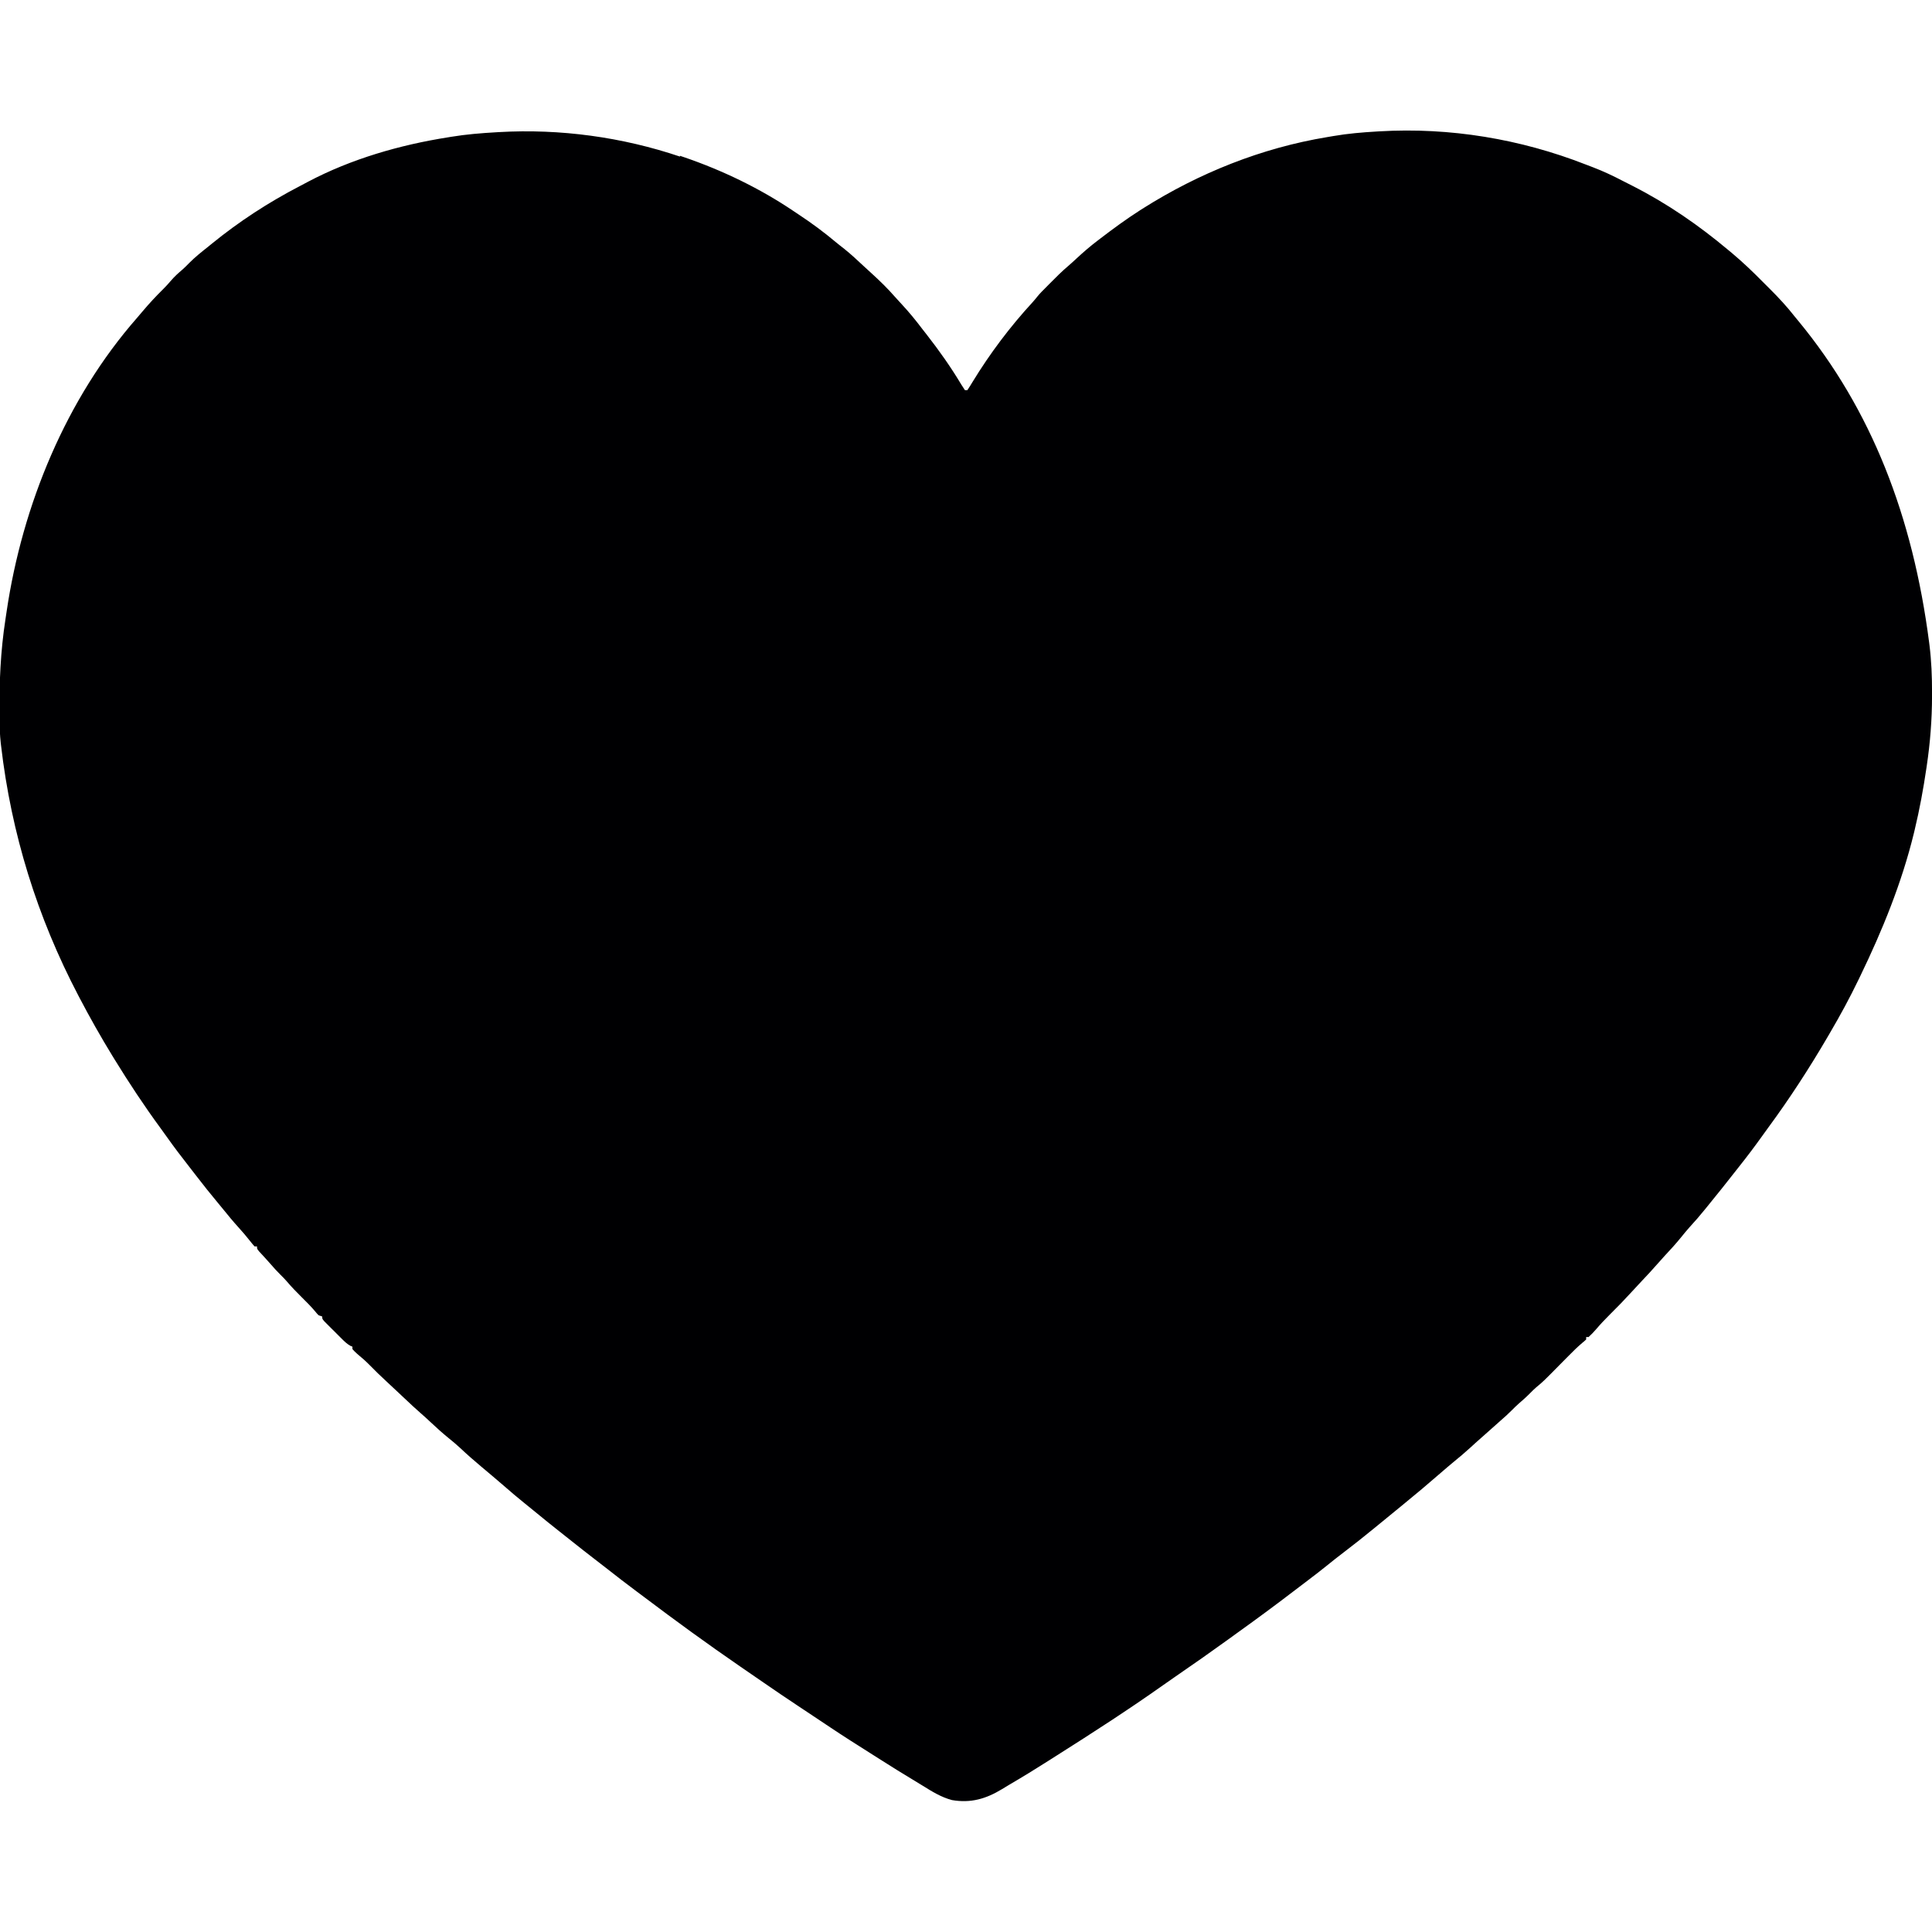 <?xml version="1.0" encoding="UTF-8"?>
<svg version="1.1" viewBox="0 0 1600 1600" width="1280" height="1280" xmlns="http://www.w3.org/2000/svg">
<path transform="translate(563,129)" d="m0 0c1.07 0.36 2.14 0.721 3.25 1.09 31.9 10.9 62.9 25.8 90.9 44.7 1.33 0.895 2.67 1.78 4 2.67 10.9 7.19 21.2 14.8 31.2 23.2 2.25 1.87 4.56 3.66 6.87 5.46 5.65 4.51 10.9 9.46 16.2 14.4 2.15 2 4.31 3.97 6.48 5.94 6.75 6.15 13.2 12.4 19.2 19.3 1.91 2.18 3.87 4.29 5.85 6.41 6 6.43 11.5 13.2 16.8 20.2 1.23 1.6 2.48 3.19 3.74 4.78 10.3 13.2 20 26.9 28.6 41.3 0.956 1.59 1.98 3.14 3.02 4.67h2c1.52-2.24 2.93-4.49 4.31-6.81 14.4-23.6 31.1-45.8 49.8-66.1 1.32-1.47 2.58-2.98 3.8-4.53 2.21-2.71 4.57-5.1 7.07-7.55 1.02-1.03 2.04-2.06 3.05-3.09 5.15-5.2 10.3-10.4 15.9-15.1 2.18-1.88 4.29-3.83 6.4-5.79 5.69-5.29 11.5-10.3 17.7-15 1.06-0.813 1.06-0.813 2.14-1.64 10.7-8.18 21.5-16.1 32.9-23.4 0.671-0.427 1.34-0.854 2.03-1.29 46.8-29.6 98.6-50.3 153-59.3 1.69-0.277 3.38-0.561 5.07-0.854 11.9-2.06 23.8-3.05 35.9-3.76 0.71-0.043 1.42-0.086 2.15-0.13 58.5-3.45 117 6.35 171 27.5 1.98 0.77 3.97 1.52 5.96 2.28 8.53 3.26 16.7 7.12 24.7 11.3 2.56 1.32 5.14 2.62 7.71 3.92 28.8 14.6 54.9 32.6 79.6 53.3 1 0.829 2 1.66 3.03 2.51 8.83 7.4 17.1 15.3 25.2 23.5 2.09 2.1 4.18 4.18 6.28 6.27 7.29 7.28 14.1 14.6 20.5 22.8 1.11 1.35 2.22 2.7 3.34 4.05 60.1 73 94.4 161 108 266 0.088 0.706 0.176 1.41 0.266 2.14 1.63 13.1 2.13 26.1 2.11 39.3-2.11e-4 1.02-4.23e-4 2.03-6.41e-4 3.08-0.04 19.4-1.52 38.3-4.37 57.5-0.099 0.674-0.198 1.35-0.3 2.04-2.53 17.1-5.63 34.1-9.7 51-0.351 1.46-0.351 1.46-0.708 2.95-10 40.9-26 80.2-44.3 118-0.504 1.05-1.01 2.09-1.53 3.17-7.24 15-15.1 29.5-23.5 43.8-0.978 1.68-0.978 1.68-1.98 3.4-15.2 26-31.6 51.3-49.5 75.6-1.61 2.19-3.19 4.4-4.77 6.61-6.26 8.75-12.7 17.3-19.4 25.7-1.34 1.69-2.68 3.39-4.01 5.09-6.51 8.34-13.1 16.6-19.8 24.8-1.34 1.64-2.66 3.28-3.99 4.93-4.27 5.27-8.68 10.4-13.3 15.4-2.27 2.55-4.41 5.17-6.55 7.83-4.41 5.46-9.13 10.6-13.9 15.7-2.09 2.25-4.14 4.53-6.14 6.86-3.93 4.54-8.05 8.9-12.2 13.3-2.85 3.04-5.7 6.09-8.51 9.17-6.07 6.65-12.3 13.1-18.7 19.4-3.79 3.76-7.42 7.6-10.9 11.7-2.01 2.35-4.08 4.5-6.36 6.59h-2v2c-1.28 1.25-1.28 1.25-3.16 2.78-3.94 3.35-7.61 6.9-11.2 10.6-0.573 0.576-1.15 1.15-1.74 1.75-1.79 1.8-3.57 3.61-5.36 5.41-14 14.2-14 14.2-19.9 19.1-1.8 1.55-3.46 3.2-5.12 4.9-3.04 3.09-6.25 5.92-9.53 8.75-1.9 1.69-3.69 3.44-5.47 5.25-2.99 3.03-6.11 5.84-9.33 8.62-2.42 2.1-4.79 4.24-7.17 6.38-2.96 2.67-5.93 5.32-8.94 7.94-3.17 2.76-6.28 5.59-9.38 8.44-4.44 4.05-9.01 7.88-13.7 11.7-3.51 2.89-6.95 5.86-10.4 8.85-10.4 9.05-20.9 17.9-31.6 26.6-1.83 1.5-3.67 3-5.5 4.5-0.914 0.748-1.83 1.5-2.77 2.27-1.77 1.45-3.54 2.9-5.3 4.34-1.79 1.46-3.58 2.93-5.37 4.39-1.61 1.32-3.22 2.63-4.83 3.95-8.2 6.73-16.5 13.3-24.9 19.7-4.76 3.62-9.45 7.31-14.1 11.1-5.17 4.16-10.4 8.21-15.7 12.2-3.63 2.7-7.23 5.46-10.8 8.21-15.9 12.2-32.1 24.1-48.4 35.8-2.22 1.6-4.44 3.21-6.65 4.82-14.4 10.4-28.9 20.6-43.5 30.6-3.53 2.42-7.04 4.86-10.5 7.33-28.7 20.3-58.3 39.4-88 58.2-2.48 1.57-4.96 3.15-7.44 4.73-10.5 6.69-21.1 13.2-31.9 19.5-2.07 1.23-4.12 2.48-6.18 3.74-13.2 8.01-25.8 11.7-41.3 9.05-8.95-2.34-16.5-7.06-24.3-11.9-2.76-1.71-5.53-3.39-8.31-5.07-8.57-5.18-17.1-10.4-25.5-15.8-3.21-2.05-6.43-4.08-9.65-6.11-11-6.95-22-13.9-32.9-21.2-1.33-0.885-2.65-1.77-3.98-2.65-0.68-0.454-1.36-0.908-2.06-1.38-2.71-1.81-5.43-3.62-8.15-5.42-2.76-1.83-5.52-3.67-8.27-5.51-1.39-0.924-2.78-1.85-4.17-2.77-9.67-6.43-19.3-12.9-28.8-19.5-2.08-1.44-4.17-2.87-6.26-4.31-3.8-2.61-7.6-5.22-11.4-7.84-0.558-0.384-1.12-0.767-1.69-1.16-26.9-18.5-53.3-37.7-79.4-57.4-1.95-1.46-3.9-2.92-5.86-4.38-8.69-6.48-17.3-13.1-25.8-19.8-3.63-2.83-7.28-5.64-10.9-8.44-5.28-4.05-10.5-8.18-15.7-12.3-4.15-3.33-8.33-6.63-12.5-9.9-6.11-4.78-12.1-9.69-18.1-14.6-3.72-3.07-7.45-6.12-11.2-9.11-5.2-4.13-10.2-8.47-15.2-12.8-3.36-2.9-6.75-5.77-10.1-8.64-0.531-0.45-1.06-0.899-1.61-1.36-2.7-2.28-5.4-4.55-8.11-6.82-5.91-4.96-11.7-10-17.3-15.3-3.16-2.92-6.4-5.67-9.75-8.35-5.05-4.06-9.79-8.4-14.5-12.8-2.96-2.79-5.96-5.53-9.04-8.2-4.2-3.65-8.24-7.44-12.3-11.3-5.17-4.89-10.4-9.76-15.6-14.6-4.83-4.42-9.49-8.97-14.1-13.7-3.22-3.28-6.58-6.19-10.1-9.09-2.37-2.19-2.37-2.19-4-4v-2c-0.836-0.349-0.836-0.349-1.69-0.705-2.91-1.63-4.93-3.66-7.3-6.01-0.935-0.932-1.87-1.86-2.83-2.82-0.481-0.485-0.962-0.97-1.46-1.47-1.48-1.49-2.97-2.97-4.46-4.44-0.929-0.932-1.86-1.86-2.82-2.82-0.854-0.857-1.71-1.71-2.59-2.6-1.86-2.12-1.86-2.12-1.86-4.12-0.99-0.33-1.98-0.66-3-1-1.33-1.36-1.33-1.36-2.81-3.19-3.52-4.17-7.31-7.98-11.2-11.8-4.34-4.29-8.55-8.62-12.5-13.3-1.59-1.83-3.27-3.52-5-5.22-3.02-2.98-5.83-6.09-8.59-9.31-2.99-3.43-6.09-6.75-9.19-10.1-1.72-2.1-1.72-2.1-1.72-4.1h-2c-1.41-1.57-2.76-3.21-4.06-4.88-3.05-3.81-6.14-7.52-9.44-11.1-4.22-4.64-8.2-9.45-12.1-14.3-1.55-1.9-3.12-3.8-4.69-5.69-6.15-7.42-12.2-14.9-18-22.5-1.98-2.6-3.98-5.18-6-7.75-6.21-7.92-12.3-15.9-18.1-24.1-1.8-2.56-3.63-5.09-5.48-7.61-13.5-18.4-26.1-37.5-38.1-57l-1.74-2.83c-9.68-15.8-18.7-31.8-27.3-48.2-0.315-0.601-0.629-1.2-0.953-1.82-34.1-65.1-55.5-134-64-207-0.13-1.1-0.13-1.1-0.262-2.23-0.708-6.44-0.943-12.8-1.01-19.3-0.019-1.64-0.019-1.64-0.038-3.31-0.248-27 0.836-53.2 4.97-79.9 0.334-2.17 0.657-4.34 0.976-6.51 13-87.8 49.2-176 108-243 1.46-1.69 2.9-3.39 4.33-5.1 5.59-6.65 11.4-12.9 17.6-19 2.16-2.16 4.17-4.38 6.15-6.71 2.85-3.34 5.95-6.15 9.29-8.98 2.05-1.8 3.94-3.69 5.84-5.65 4.74-4.79 9.93-8.93 15.2-13.1 1.14-0.926 2.27-1.85 3.41-2.78 22.7-18.5 47-34.3 73-47.8 2.26-1.18 4.51-2.38 6.76-3.58 35.8-18.9 76-30.5 116-36.8 0.83-0.139 1.66-0.278 2.51-0.421 12.4-2.05 24.8-3.04 37.4-3.77 0.732-0.043 1.46-0.086 2.22-0.13 50.7-2.9 102 4.1 150 20.3z" fill="#000002"/>
</svg>
